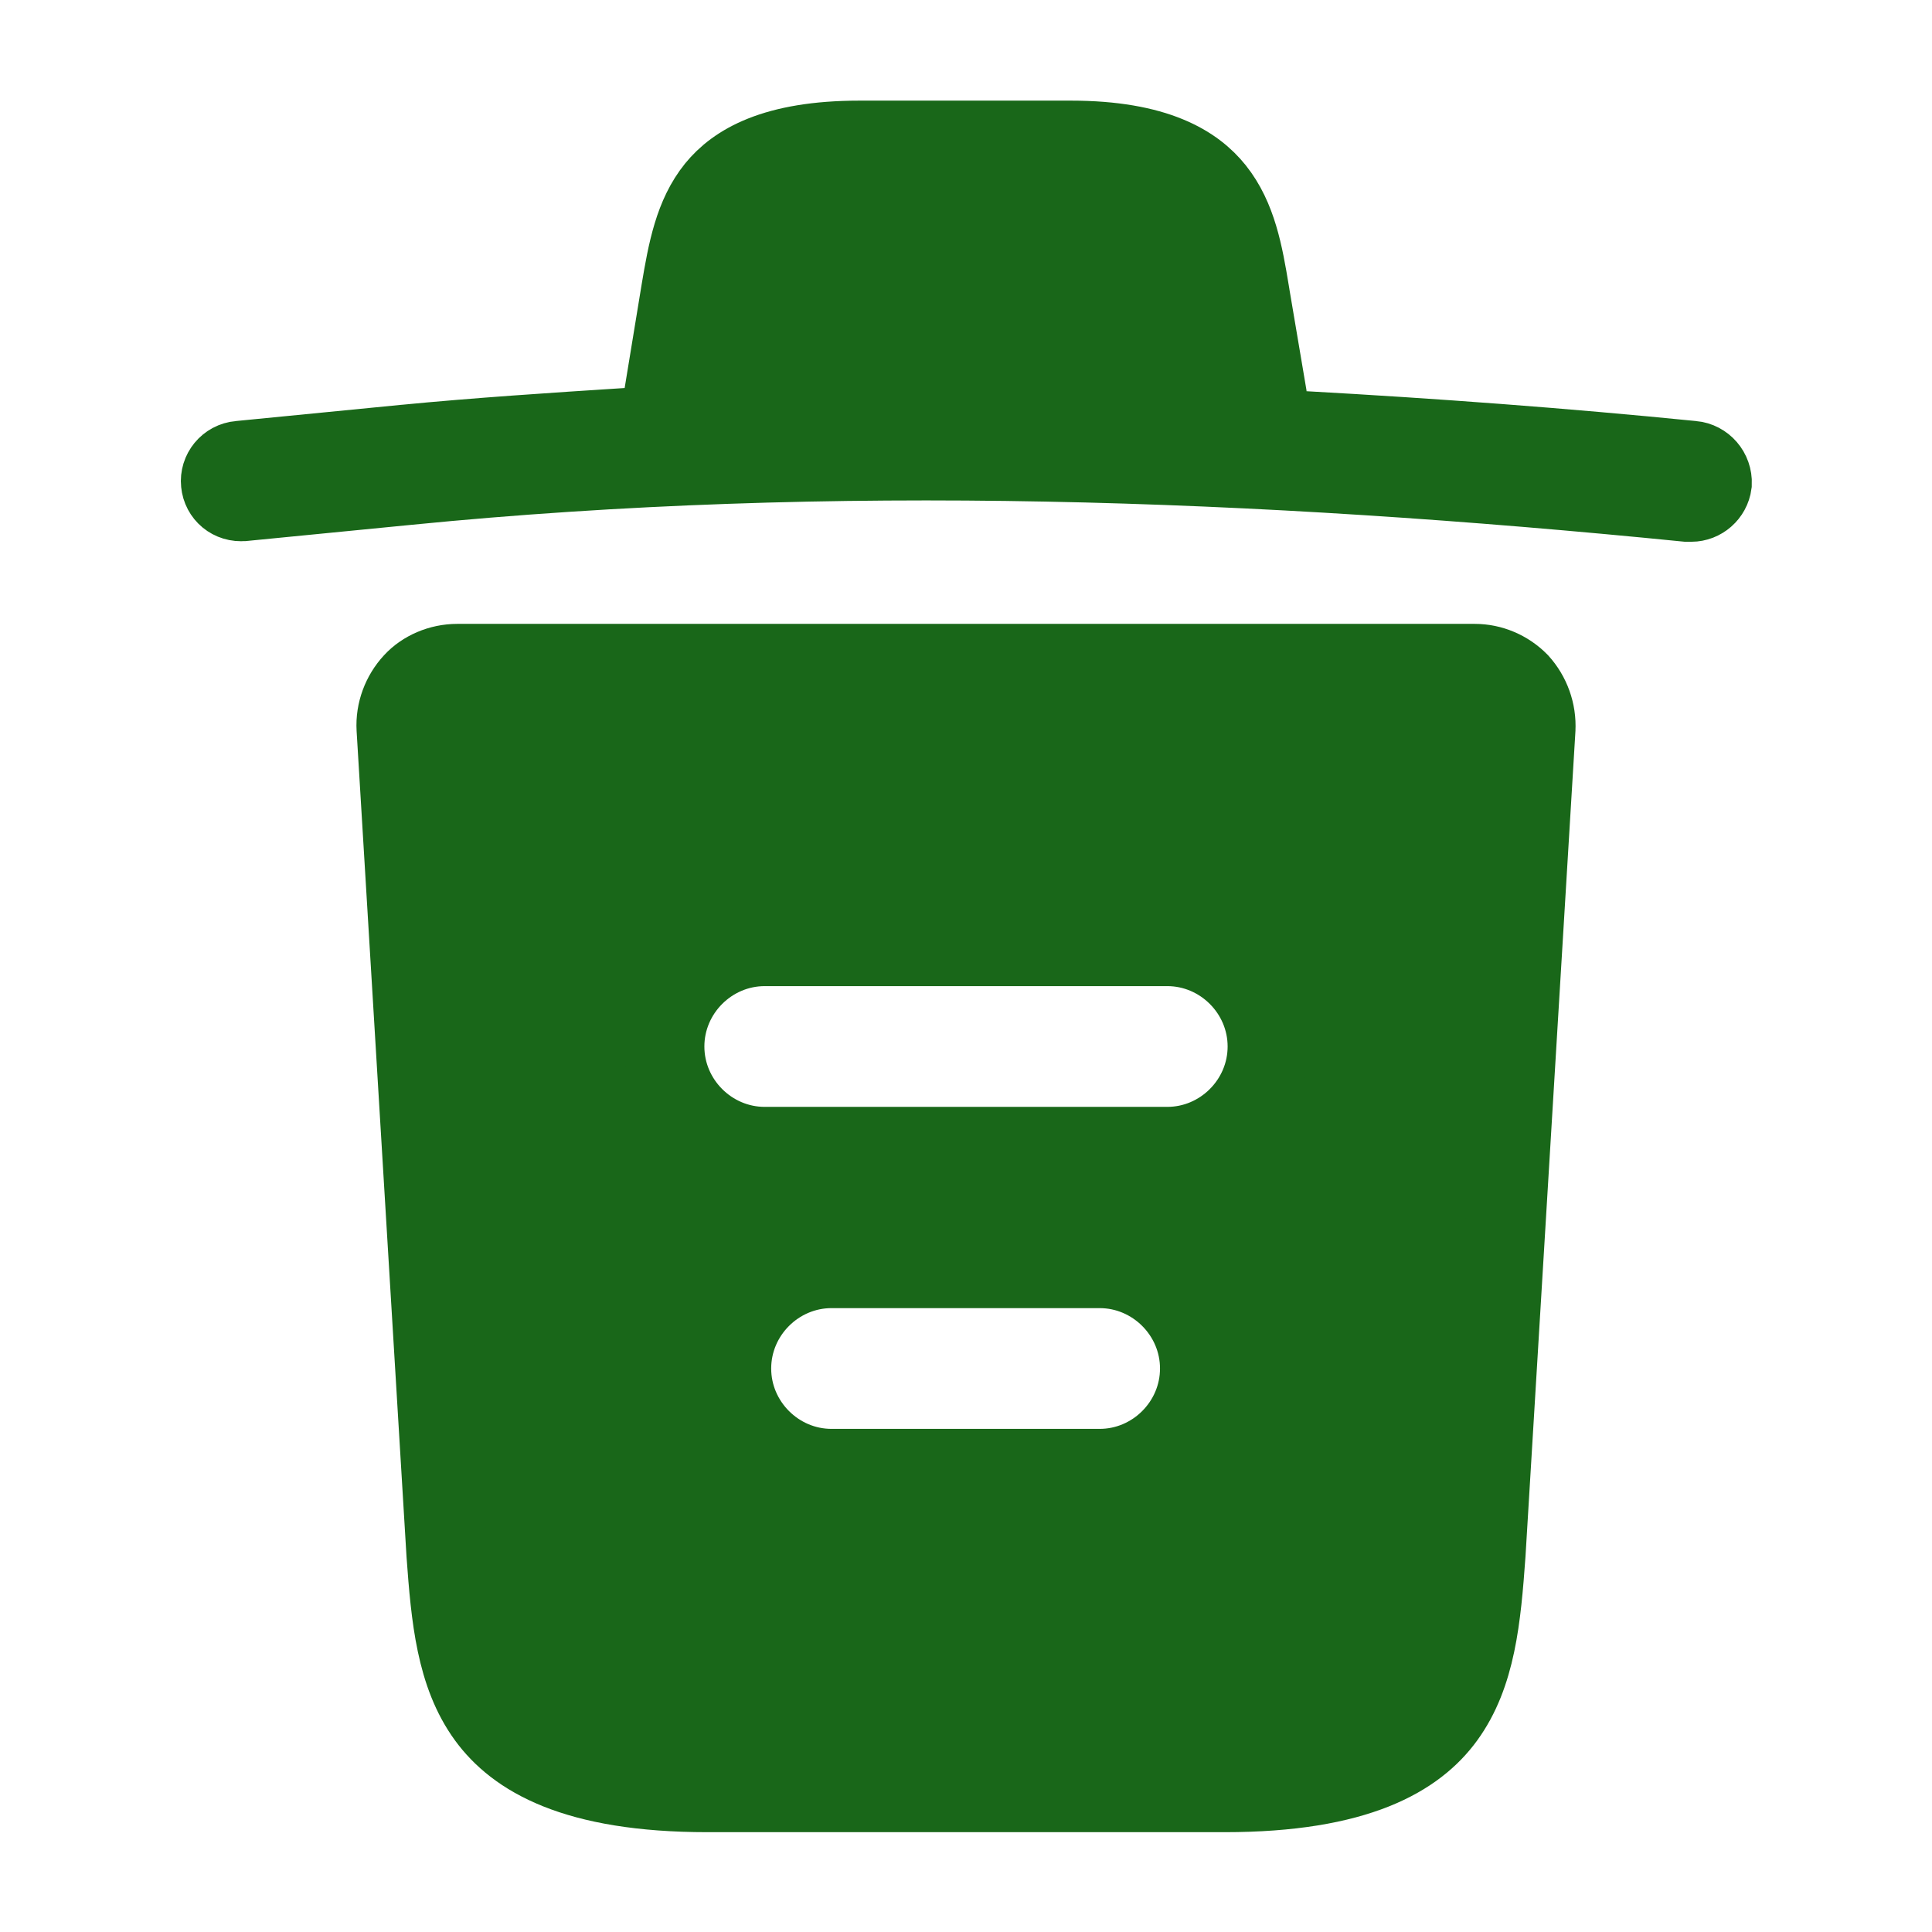 <svg width="24" height="24" viewBox="0 0 24 24" fill="none" xmlns="http://www.w3.org/2000/svg">
<path d="M21.021 5.728L21.023 5.728C21.163 5.741 21.268 5.863 21.262 6.006C21.245 6.135 21.134 6.23 21.01 6.23H21.01H21.01H21.009H21.009H21.009H21.009H21.009H21.009H21.008H21.008H21.008H21.008H21.008H21.008H21.007H21.007H21.007H21.007H21.007H21.006H21.006H21.006H21.006H21.006H21.006H21.006H21.005H21.005H21.005H21.005H21.005H21.005H21.004H21.004H21.004H21.004H21.004H21.003H21.003H21.003H21.003H21.003H21.003H21.003H21.002H21.002H21.002H21.002H21.002H21.002H21.001H21.001H21.001H21.001H21.001H21H21H21H21H21H21H21H20.999H20.999H20.999H20.999H20.999H20.998H20.998H20.998H20.998H20.998H20.998H20.998H20.997H20.997H20.997H20.997H20.997H20.997H20.996H20.996H20.996H20.996H20.996H20.996H20.995H20.995H20.995H20.995H20.995H20.995H20.994H20.994H20.994H20.994H20.994H20.994H20.994H20.993H20.993H20.993H20.993H20.993H20.993H20.992H20.992H20.992H20.992H20.992H20.992H20.991H20.991H20.991H20.991H20.991H20.991H20.991H20.991H20.99H20.99H20.99H20.99H20.99H20.989H20.989H20.989H20.989H20.989H20.989H20.989H20.988H20.988H20.988H20.988H20.988H20.988H20.988H20.987H20.987H20.987H20.987H20.987H20.987H20.986H20.986H20.986H20.986H20.986H20.986H20.986H20.985H20.985H20.985H20.985H20.985H20.985H20.985H20.984H20.984H20.984H20.984H20.984H20.984H20.983H20.983H20.983H20.983H20.983H20.983H20.983H20.982H20.982H20.982H20.982H20.982H20.982H20.982H20.981H20.981H20.981H20.981H20.981H20.981H20.98H20.98H20.98H20.98H20.98H20.98H20.98H20.979H20.979H20.979H20.979H20.979H20.979H20.979H20.978H20.978H20.978H20.978H20.978H20.978H20.977H20.977H20.977H20.977H20.977H20.977H20.977H20.977H20.976H20.976H20.976H20.976H20.976H20.976H20.975H20.975H20.975H20.975H20.975H20.975H20.975H20.974H20.974H20.974H20.974H20.974H20.974H20.974H20.973H20.973H20.973H20.973H20.973H20.973H20.973H20.972H20.972H20.972H20.972H20.972H20.972H20.971H20.971H20.971H20.971H20.971H20.971H20.971H20.97H20.97H20.97H20.97H20.97H20.97H20.97H20.969H20.969H20.969H20.969H20.969H20.969H20.968H20.968H20.968H20.968H20.968H20.968H20.968H20.968H20.967H20.967H20.967H20.967H20.967H20.967H20.966H20.966H20.966H20.966H20.966H20.966H20.966H20.965H20.965H20.965H20.965H20.965H20.965H20.965H20.964H20.964H20.964H20.964H20.964H20.964H20.963H20.963H20.963H20.963H20.963H20.963H20.963H20.962H20.962H20.962H20.962H20.962H20.962H20.962H20.962H20.961H20.961H20.961H20.961H20.961H20.961H20.96H20.96H20.96H20.96H20.96H20.96H20.96H20.959H20.959H20.959H20.959H20.959H20.959H20.959H20.958H20.958H20.958H20.958H20.958H20.958H20.957H20.957H20.957H20.957H20.957H20.957H20.957H20.956H20.956H20.956H20.956H20.956H20.956H20.956H20.955H20.955H20.955H20.955C15.644 5.7 10.337 5.499 5.061 6.022C5.061 6.022 5.061 6.022 5.061 6.022L3.023 6.222C3.022 6.222 3.022 6.222 3.022 6.222C2.876 6.236 2.761 6.136 2.748 6.001C2.734 5.866 2.833 5.741 2.977 5.728L2.979 5.728L5.018 5.528C5.018 5.528 5.018 5.528 5.019 5.528C5.939 5.439 6.861 5.379 7.792 5.319L8.189 5.293L8.253 4.901L8.463 3.621C8.463 3.621 8.463 3.621 8.463 3.621C8.547 3.116 8.63 2.679 8.899 2.346C9.142 2.048 9.612 1.75 10.68 1.75H13.3C14.366 1.75 14.84 2.059 15.085 2.366C15.358 2.709 15.438 3.152 15.517 3.63L15.517 3.63L15.517 3.633L15.73 4.892V5.333L16.202 5.359C17.816 5.449 19.419 5.568 21.021 5.728Z" fill="#196719" stroke="#196719"/>
<path d="M18.32 8.25C18.521 8.25 18.72 8.333 18.866 8.482C19.004 8.635 19.083 8.842 19.071 9.061C19.071 9.062 19.071 9.062 19.071 9.062L18.451 19.307C18.394 20.1 18.329 20.801 17.944 21.329C17.59 21.814 16.87 22.26 15.21 22.26H8.79C7.131 22.26 6.411 21.812 6.056 21.325C5.671 20.796 5.606 20.095 5.549 19.307L4.929 9.051C4.929 9.051 4.929 9.051 4.929 9.051C4.917 8.842 4.995 8.633 5.138 8.479C5.267 8.338 5.471 8.25 5.68 8.25H18.32ZM10.33 18.25H13.66C14.346 18.25 14.91 17.686 14.91 17C14.91 16.314 14.346 15.75 13.66 15.75H10.33C9.644 15.75 9.08 16.314 9.08 17C9.08 17.686 9.644 18.25 10.33 18.25ZM9.5 14.25H14.5C15.186 14.25 15.75 13.686 15.75 13C15.75 12.314 15.186 11.75 14.5 11.75H9.5C8.814 11.75 8.25 12.314 8.25 13C8.25 13.686 8.814 14.25 9.5 14.25Z" fill="#196719" stroke="#196719"/>
</svg>

